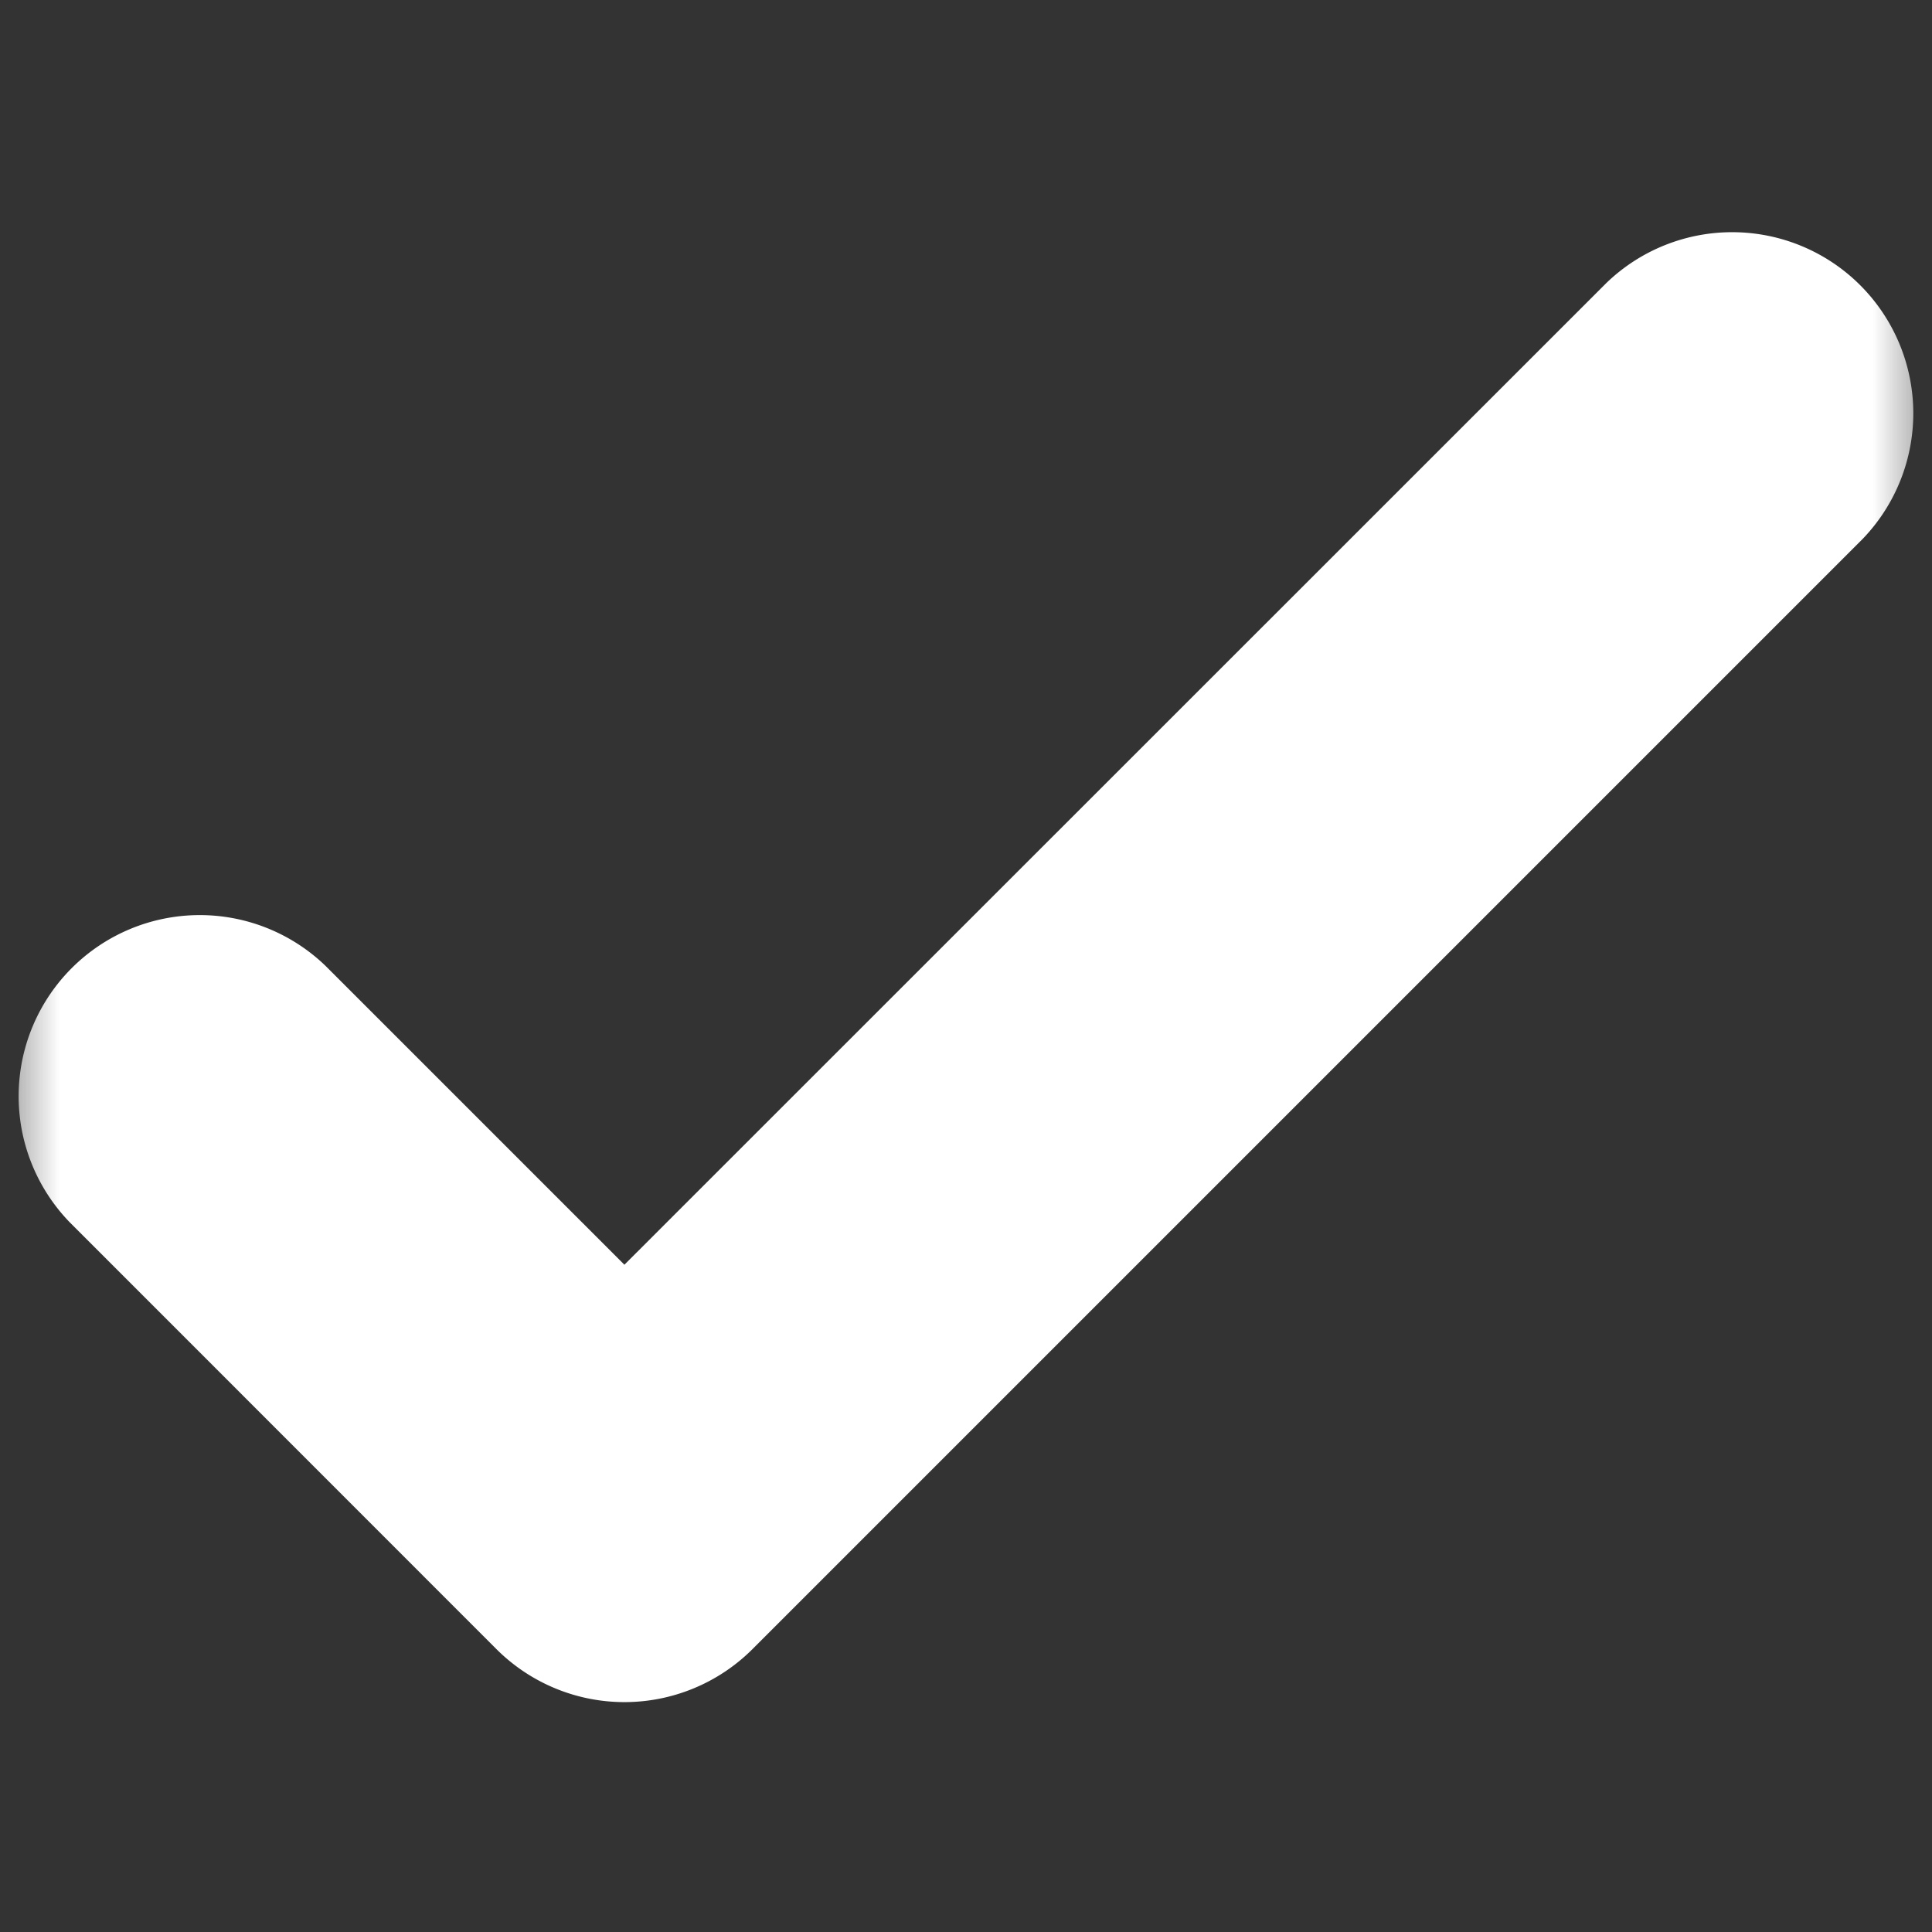 <svg xmlns="http://www.w3.org/2000/svg" xmlns:xlink="http://www.w3.org/1999/xlink" width="16" height="16"><rect width="100%" height="100%" fill="#333333" stroke="none"/><defs><path id="A" d="M0 0h16v16H0z"/></defs><g fill-rule="evenodd"><mask id="B" fill="#fff"><use xlink:href="#A"/></mask><path d="M.575 10.12A1.5 1.5 0 0 1 2.697 8l2.474 2.474 8.132-8.13a1.5 1.5 0 0 1 2.121 2.121l-9.192 9.192a1.5 1.5 0 0 1-2.121 0L.575 10.12z" fill="#fff" mask="url(#B)"/></g></svg>
